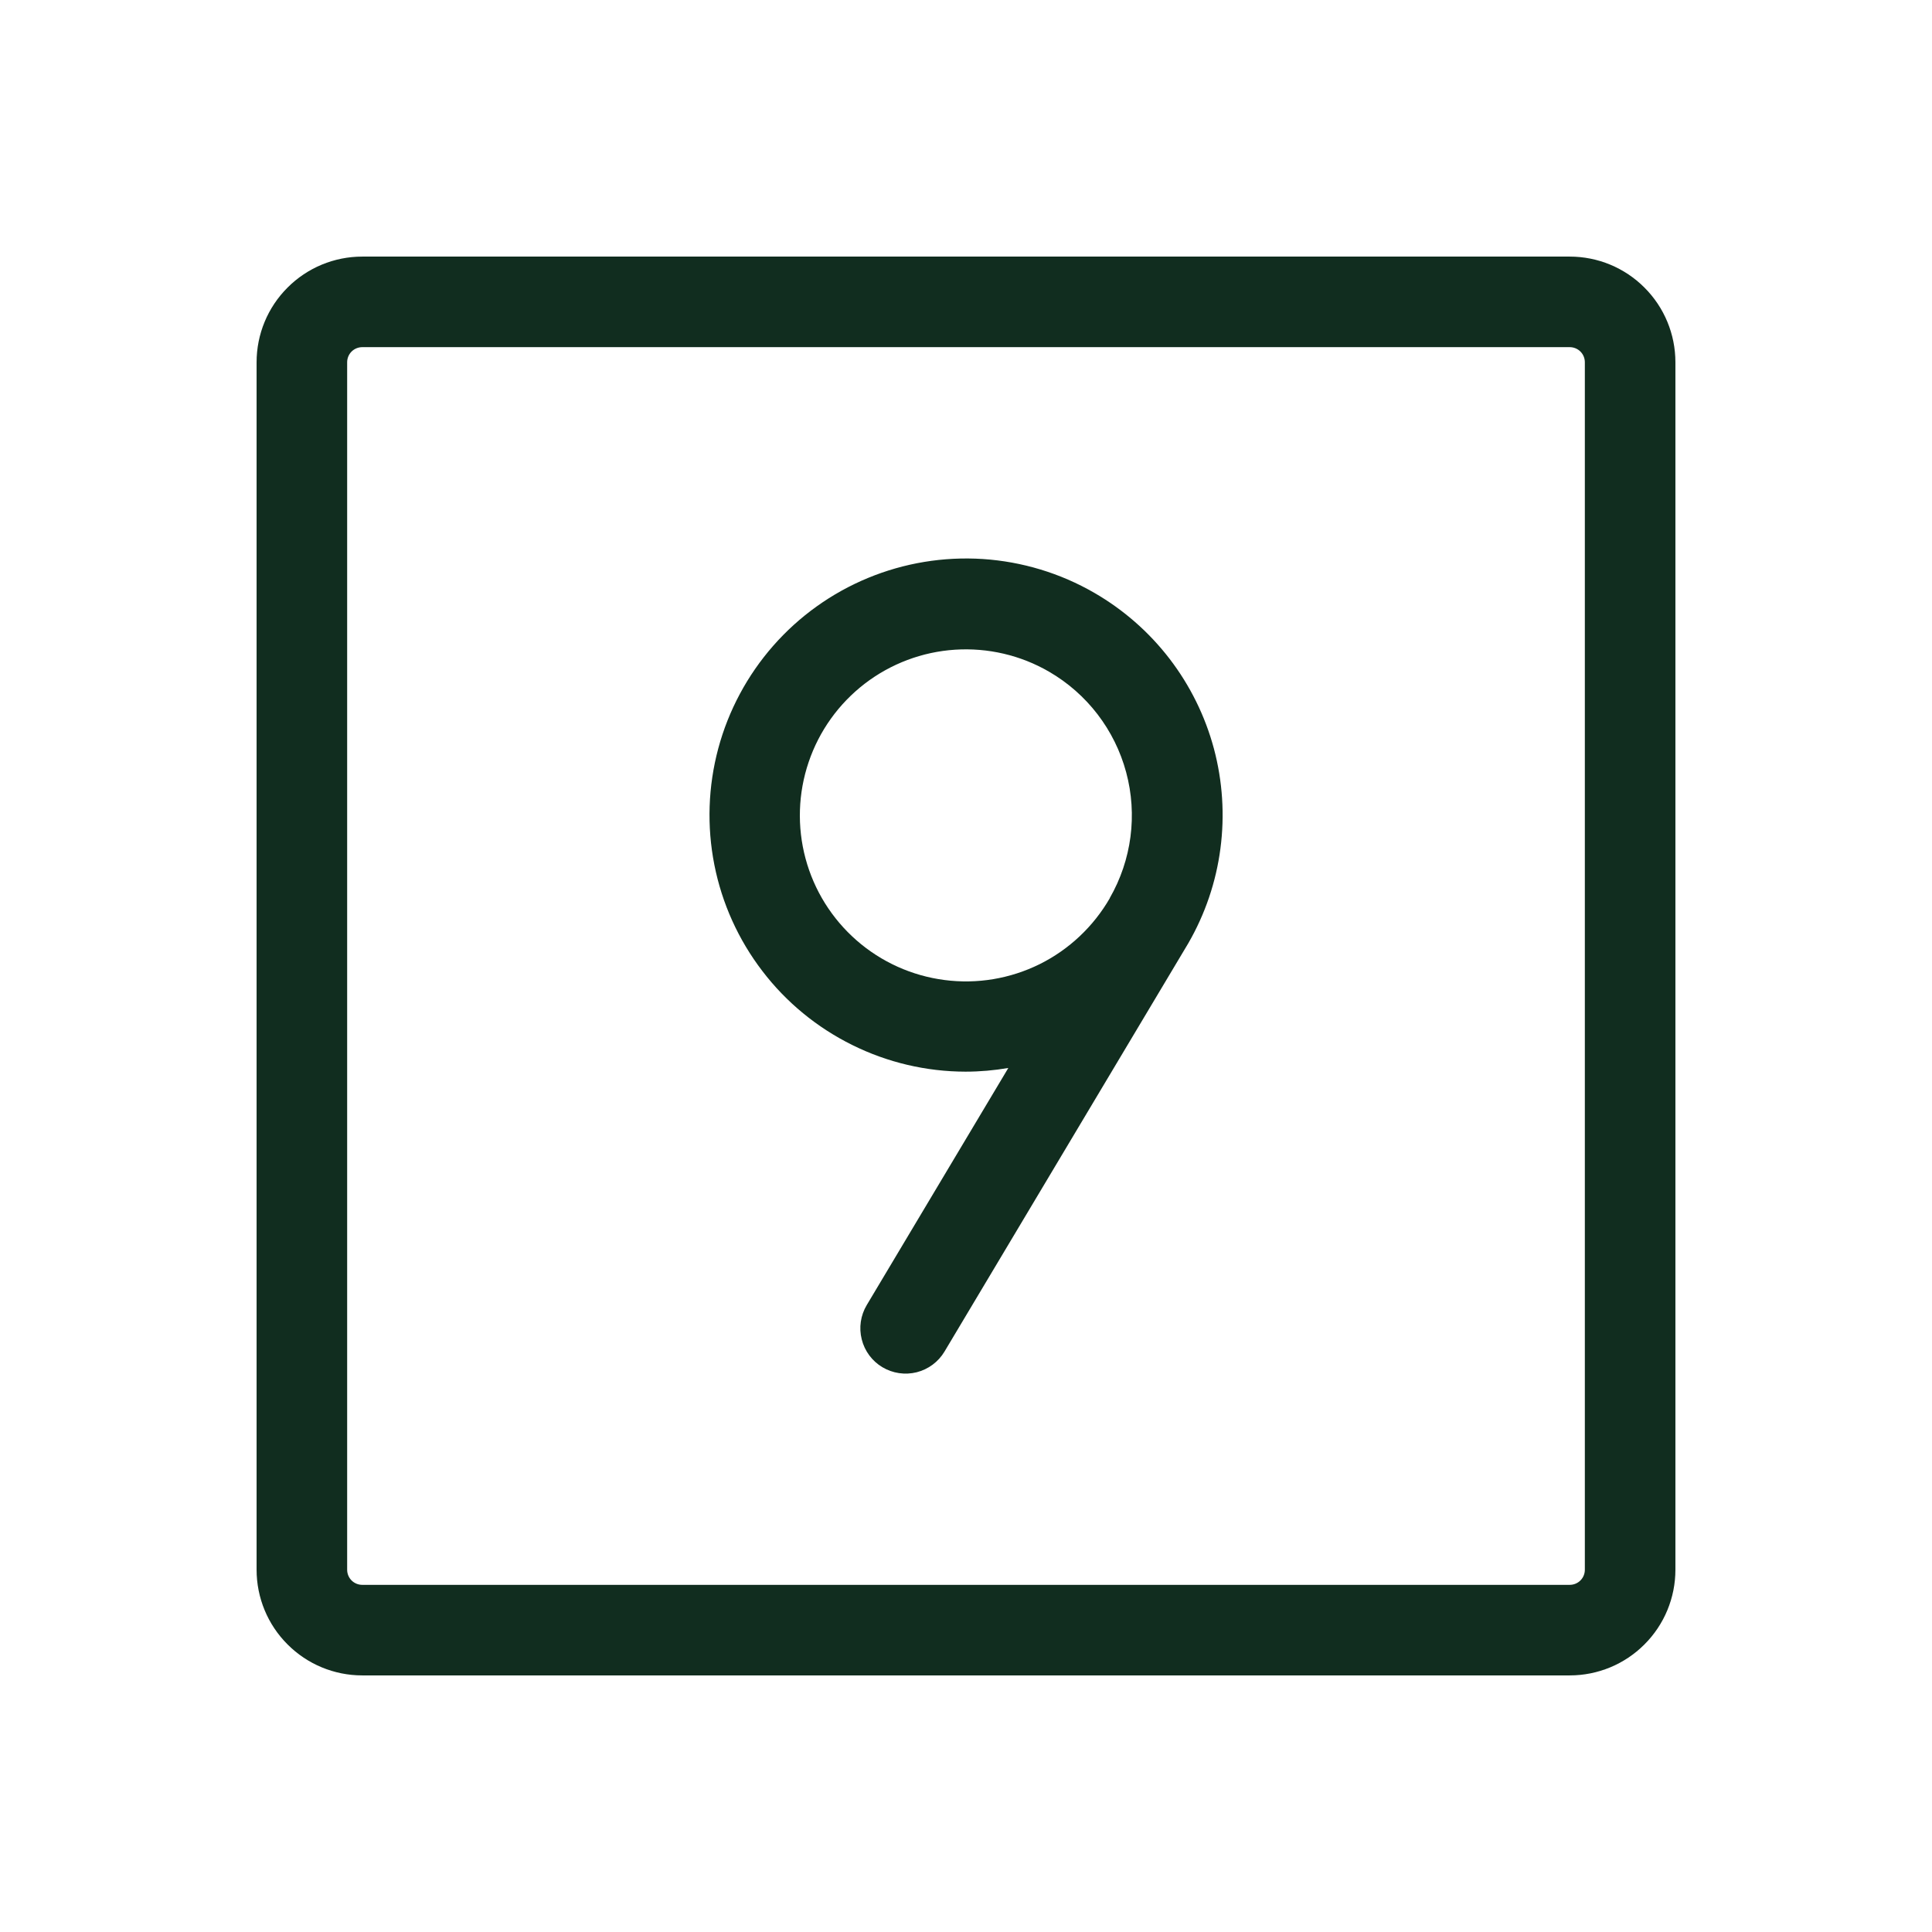 <svg width="32" height="32" viewBox="0 0 32 32" fill="none" xmlns="http://www.w3.org/2000/svg">
<path d="M26 4.25H6C5.536 4.25 5.091 4.434 4.763 4.763C4.434 5.091 4.25 5.536 4.25 6V26C4.25 26.464 4.434 26.909 4.763 27.237C5.091 27.566 5.536 27.75 6 27.75H26C26.464 27.75 26.909 27.566 27.237 27.237C27.566 26.909 27.75 26.464 27.75 26V6C27.75 5.536 27.566 5.091 27.237 4.763C26.909 4.434 26.464 4.25 26 4.25ZM26.25 26C26.25 26.066 26.224 26.13 26.177 26.177C26.13 26.224 26.066 26.25 26 26.25H6C5.934 26.25 5.87 26.224 5.823 26.177C5.776 26.13 5.75 26.066 5.75 26V6C5.75 5.934 5.776 5.87 5.823 5.823C5.87 5.776 5.934 5.75 6 5.75H26C26.066 5.75 26.13 5.776 26.177 5.823C26.224 5.87 26.25 5.934 26.25 6V26ZM18.125 9.819C17.561 9.493 16.929 9.302 16.279 9.259C15.629 9.217 14.978 9.324 14.376 9.573C13.774 9.822 13.237 10.206 12.807 10.696C12.378 11.185 12.066 11.767 11.897 12.396C11.728 13.026 11.706 13.685 11.832 14.324C11.958 14.963 12.23 15.565 12.626 16.082C13.021 16.6 13.531 17.019 14.115 17.308C14.699 17.598 15.341 17.749 15.992 17.75C16.23 17.75 16.467 17.729 16.701 17.689L14.356 21.616C14.254 21.787 14.224 21.991 14.273 22.184C14.321 22.377 14.444 22.543 14.615 22.645C14.786 22.747 14.99 22.777 15.183 22.729C15.376 22.68 15.542 22.557 15.644 22.386L19.681 15.625C19.96 15.142 20.142 14.608 20.214 14.055C20.287 13.501 20.25 12.939 20.106 12.399C19.961 11.86 19.712 11.355 19.372 10.912C19.032 10.469 18.608 10.098 18.125 9.819ZM18.383 14.875C18.111 15.347 17.706 15.728 17.219 15.97C16.731 16.211 16.183 16.303 15.643 16.232C15.103 16.162 14.596 15.933 14.187 15.575C13.777 15.216 13.483 14.745 13.342 14.219C13.201 13.693 13.219 13.137 13.394 12.622C13.568 12.107 13.892 11.655 14.324 11.323C14.756 10.992 15.276 10.796 15.819 10.761C16.363 10.726 16.904 10.852 17.375 11.125C18.005 11.49 18.464 12.089 18.653 12.792C18.842 13.495 18.744 14.244 18.381 14.875H18.383Z" fill="#112D1F"/>
</svg>

